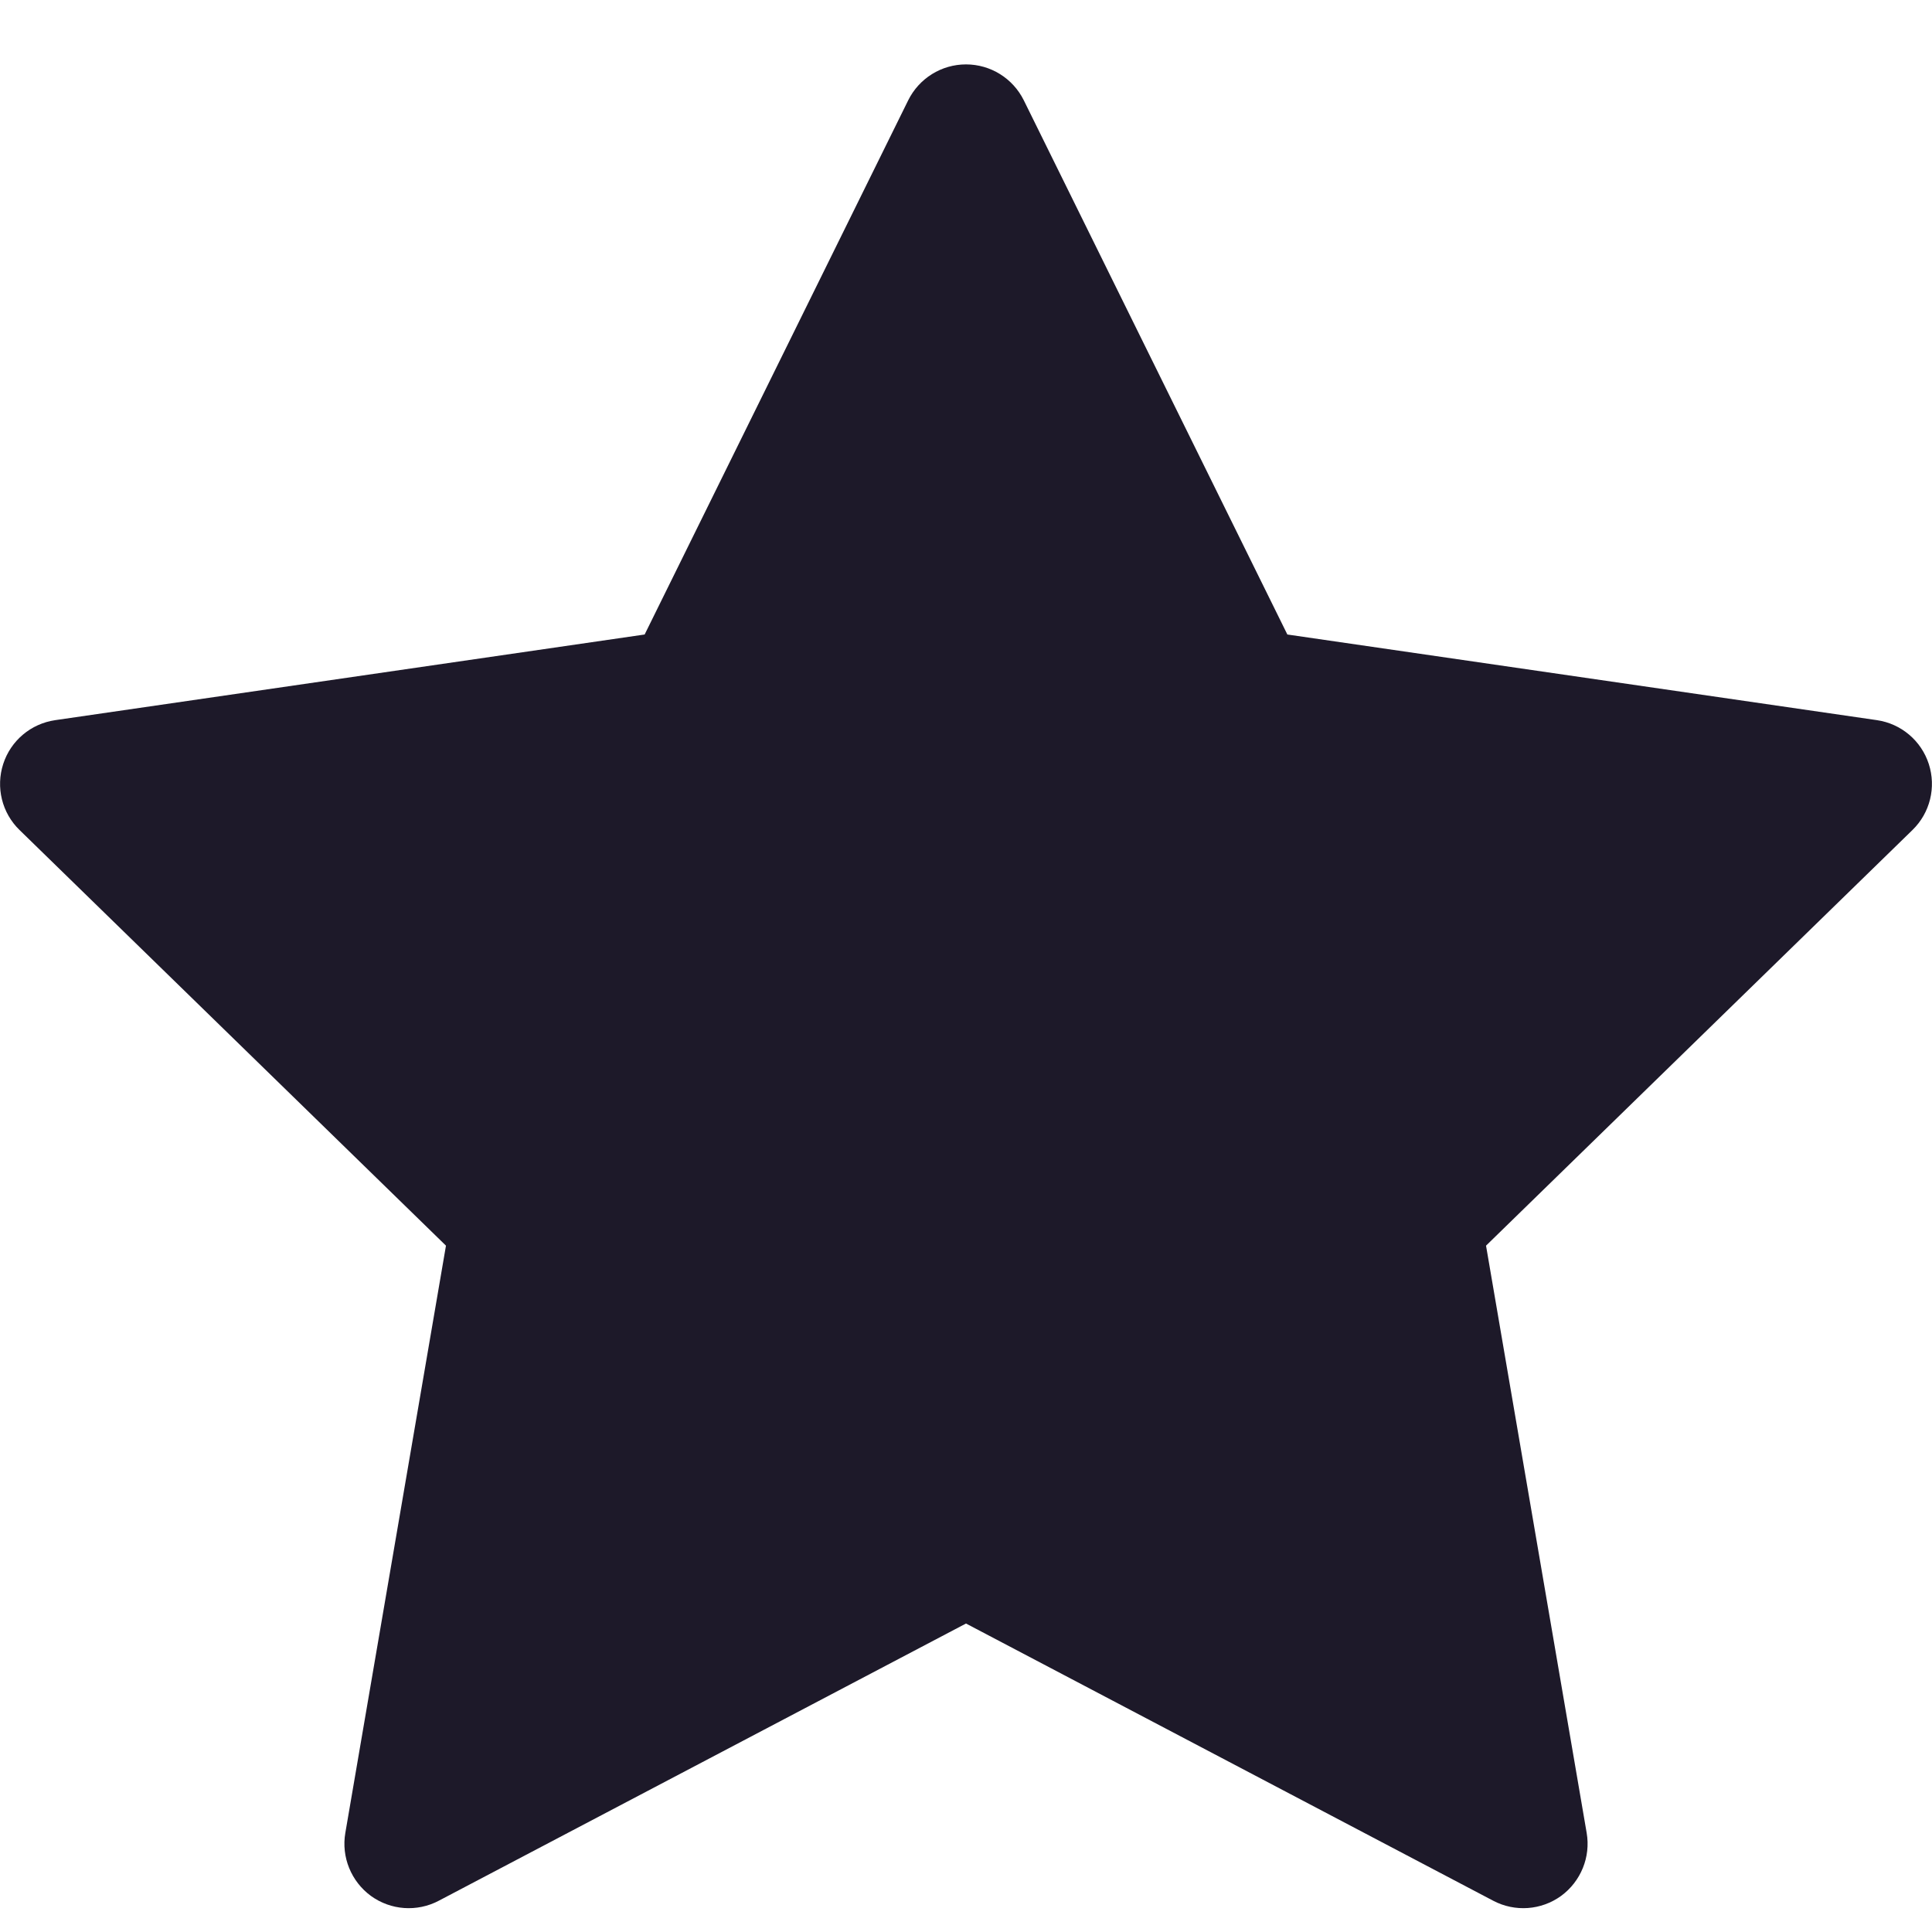 <svg width="12" height="12" viewBox="0 0 12 12" fill="none" xmlns="http://www.w3.org/2000/svg">
<path d="M6.359 0.623C6.291 0.486 6.152 0.4 6 0.4C5.848 0.4 5.709 0.486 5.641 0.623L4.004 3.941L0.343 4.473C0.192 4.495 0.067 4.6 0.02 4.745C-0.027 4.89 0.012 5.049 0.121 5.155L2.77 7.737L2.145 11.384C2.119 11.534 2.181 11.686 2.304 11.776C2.427 11.865 2.59 11.877 2.725 11.806L6 10.084L9.275 11.806C9.41 11.877 9.573 11.865 9.696 11.776C9.819 11.686 9.881 11.534 9.855 11.384L9.23 7.737L11.879 5.155C11.988 5.049 12.027 4.89 11.98 4.745C11.933 4.6 11.808 4.495 11.658 4.473L7.996 3.941L6.359 0.623Z" fill="#1D1929"/>
</svg>
